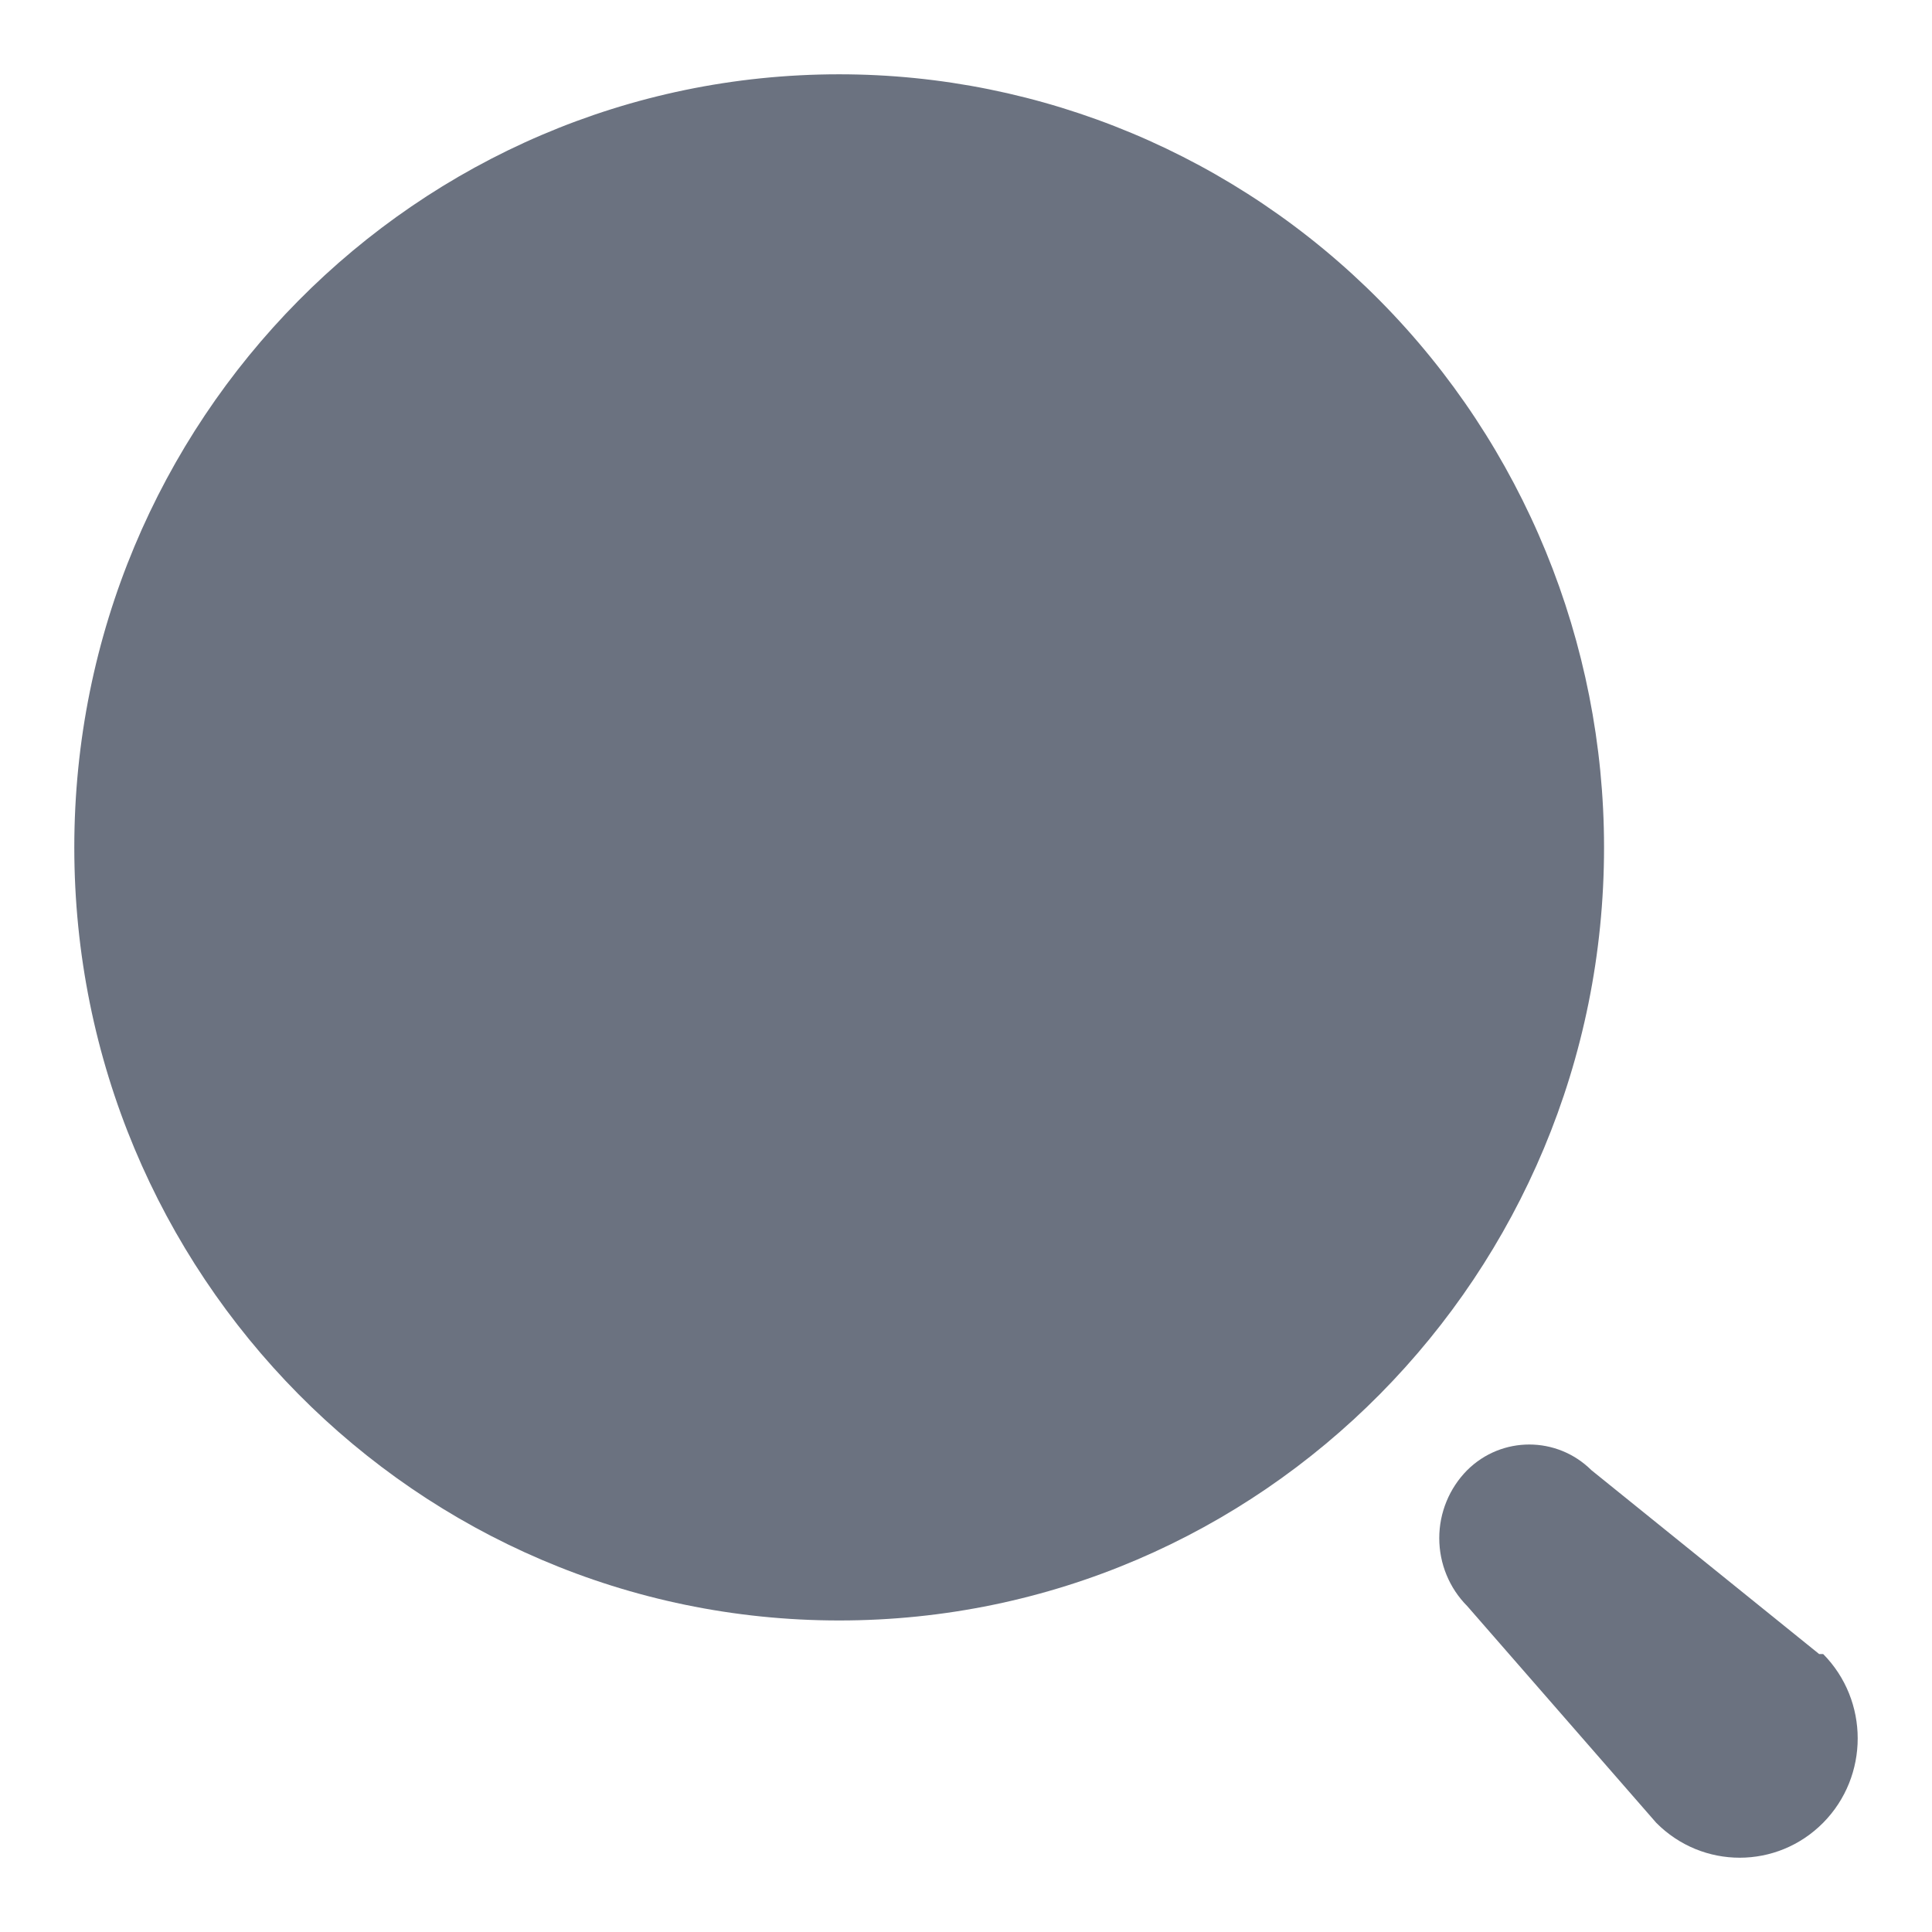 <svg width="24" height="24" viewBox="0 0 24 24" fill="none" xmlns="http://www.w3.org/2000/svg">
<path d="M10.425 0.923C5.177 0.923 0.923 5.223 0.923 10.527C0.923 15.831 5.177 20.13 10.425 20.13C15.672 20.13 19.926 15.831 19.926 10.527C19.926 7.98 18.925 5.537 17.143 3.736C15.361 1.935 12.944 0.923 10.425 0.923Z" fill="#6B7280"/>
<path d="M22.598 20.547L19.769 18.263C19.34 17.838 18.654 17.838 18.226 18.263C18.004 18.487 17.879 18.791 17.879 19.107C17.879 19.424 18.004 19.728 18.226 19.951L20.574 22.643C21.147 23.222 22.075 23.222 22.648 22.643C23.22 22.064 23.22 21.126 22.648 20.547H22.598Z" fill="#6B7280"/>
</svg>
